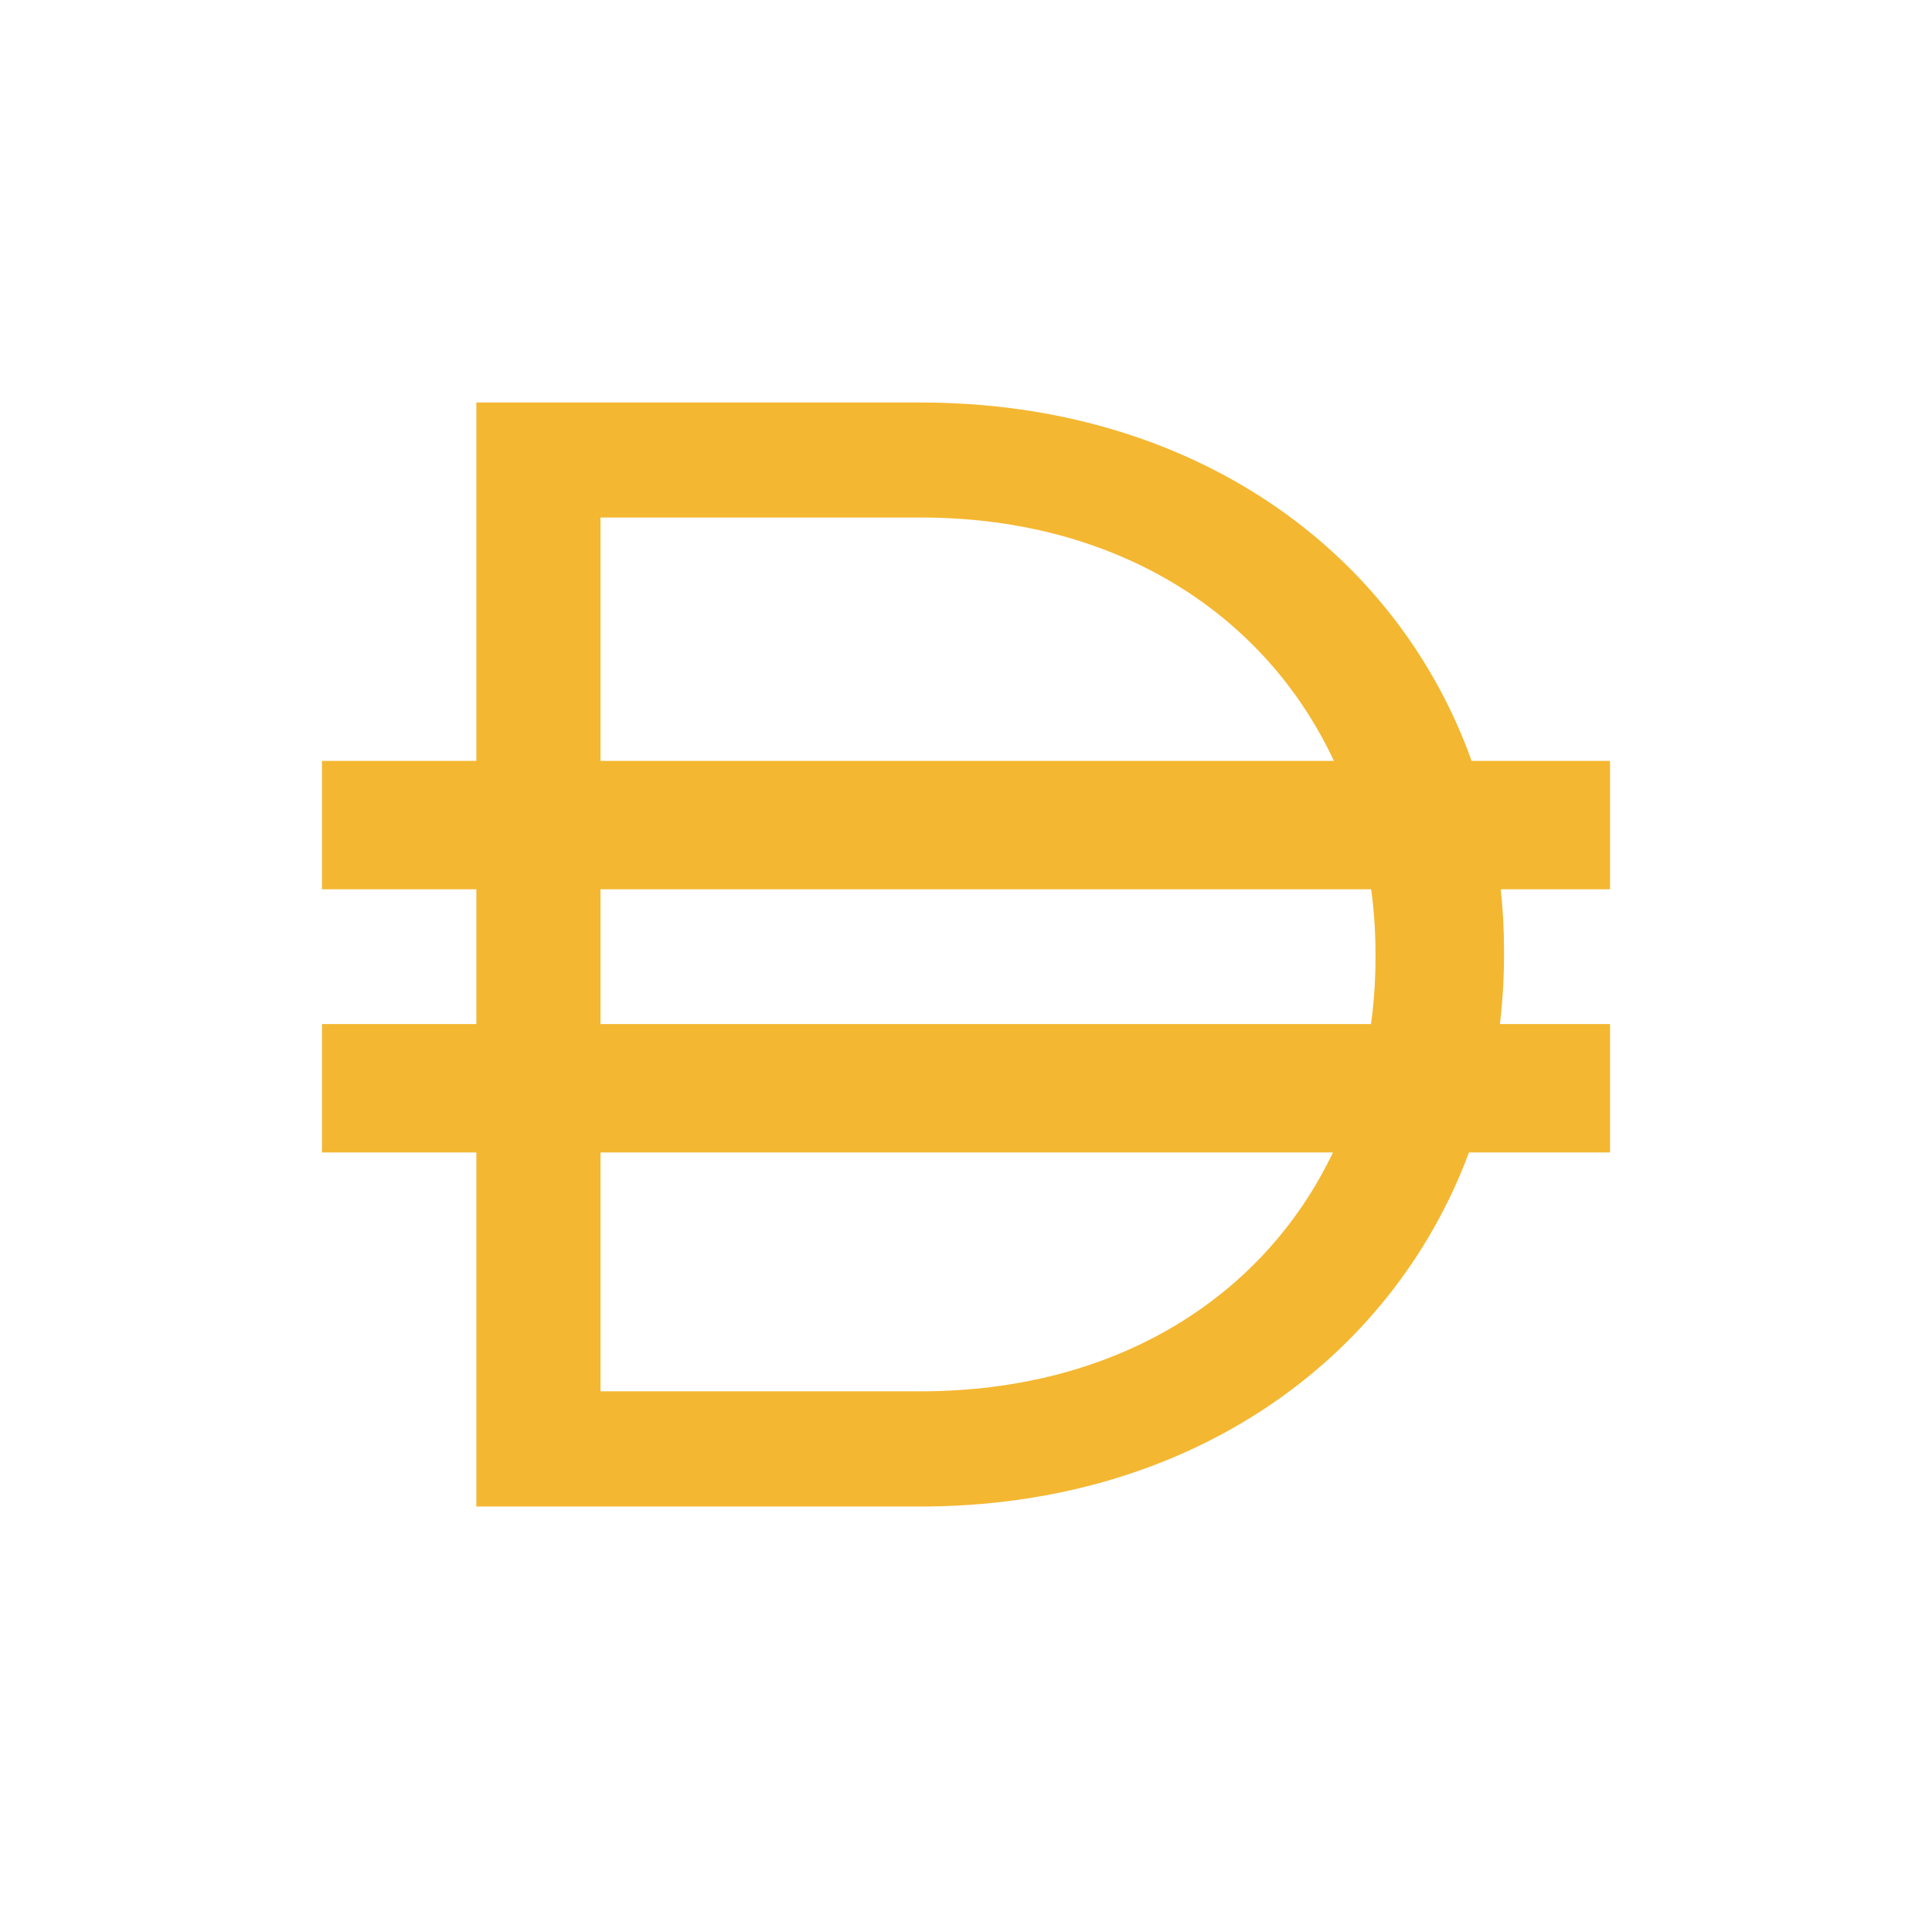 <svg width="48" height="48" viewBox="0 0 48 48" fill="none" xmlns="http://www.w3.org/2000/svg">
<path fill-rule="evenodd" clip-rule="evenodd" d="M11.835 10H22.869C29.582 10 34.67 13.627 36.562 18.904H40V22.094H37.286C37.34 22.598 37.367 23.112 37.367 23.634V23.712C37.367 24.299 37.332 24.877 37.265 25.442H40V28.632H36.497C34.554 33.836 29.506 37.429 22.869 37.429H11.835V28.632H8V25.442H11.835V22.094H8V18.904H11.835V10ZM14.919 28.632V34.567H22.869C27.776 34.567 31.42 32.19 33.117 28.632H14.919ZM34.062 25.442H14.919V22.094H34.067C34.138 22.621 34.174 23.161 34.174 23.712V23.79C34.174 24.354 34.136 24.905 34.062 25.442ZM22.869 12.857C27.798 12.857 31.454 15.296 33.14 18.904H14.919V12.857H22.869Z" fill="#F4B731"/>
</svg>
